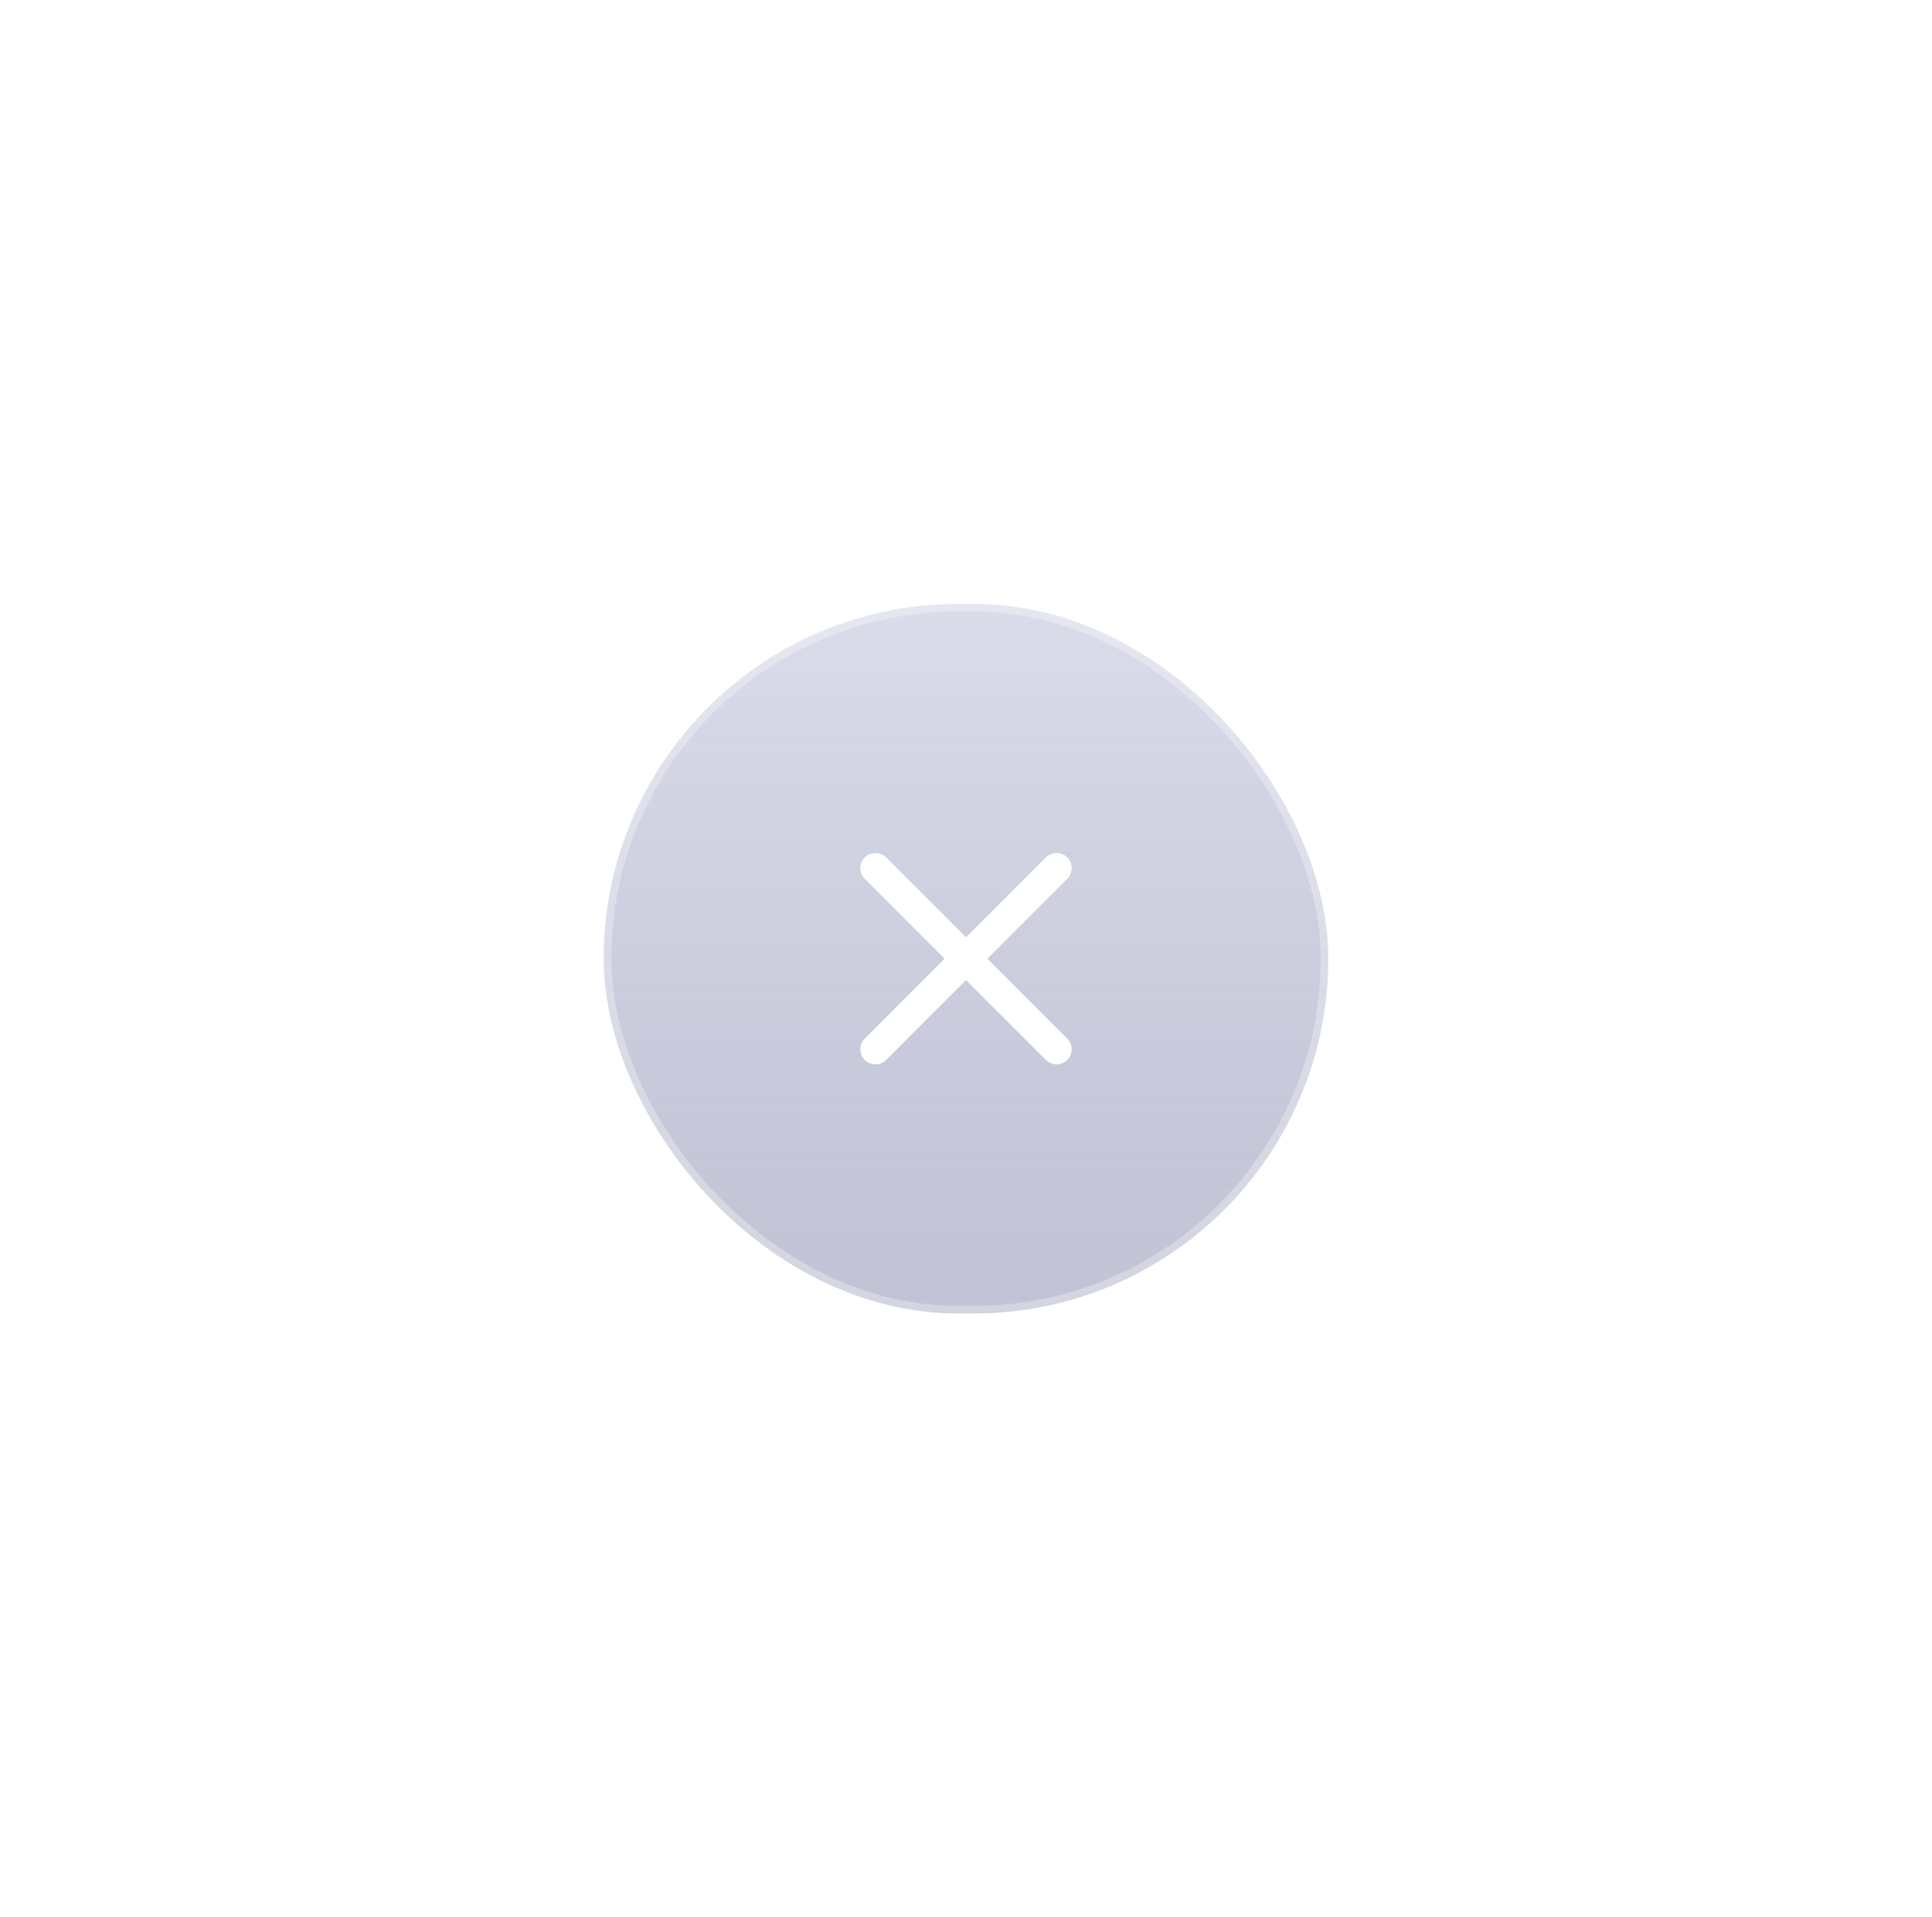 <svg width="128" height="127" viewBox="0 0 128 127" fill="none" xmlns="http://www.w3.org/2000/svg">
<g filter="url(#filter0_bd_232_5015)">
<rect x="40" y="20" width="48" height="47" rx="23.5" fill="url(#paint0_linear_232_5015)" fill-opacity="0.5"/>
<path d="M58 37.5L70 49.5" stroke="white" stroke-width="2" stroke-miterlimit="10" stroke-linecap="round" stroke-linejoin="round"/>
<path d="M58 49.5L70 37.5" stroke="white" stroke-width="2" stroke-miterlimit="10" stroke-linecap="round" stroke-linejoin="round"/>
<rect x="40.25" y="20.25" width="47.5" height="46.5" rx="23.25" stroke="white" stroke-opacity="0.3" stroke-width="0.5"/>
</g>
<defs>
<filter id="filter0_bd_232_5015" x="0" y="-20" width="128" height="147" filterUnits="userSpaceOnUse" color-interpolation-filters="sRGB">
<feFlood flood-opacity="0" result="BackgroundImageFix"/>
<feGaussianBlur in="BackgroundImage" stdDeviation="20"/>
<feComposite in2="SourceAlpha" operator="in" result="effect1_backgroundBlur_232_5015"/>
<feColorMatrix in="SourceAlpha" type="matrix" values="0 0 0 0 0 0 0 0 0 0 0 0 0 0 0 0 0 0 127 0" result="hardAlpha"/>
<feOffset dy="20"/>
<feGaussianBlur stdDeviation="20"/>
<feColorMatrix type="matrix" values="0 0 0 0 0 0 0 0 0 0 0 0 0 0 0 0 0 0 0.15 0"/>
<feBlend mode="normal" in2="effect1_backgroundBlur_232_5015" result="effect2_dropShadow_232_5015"/>
<feBlend mode="normal" in="SourceGraphic" in2="effect2_dropShadow_232_5015" result="shape"/>
</filter>
<linearGradient id="paint0_linear_232_5015" x1="64" y1="67" x2="64" y2="20" gradientUnits="userSpaceOnUse">
<stop stop-color="#636A96" stop-opacity="0.8"/>
<stop offset="1" stop-color="#B6BAD6"/>
</linearGradient>
</defs>
</svg>
